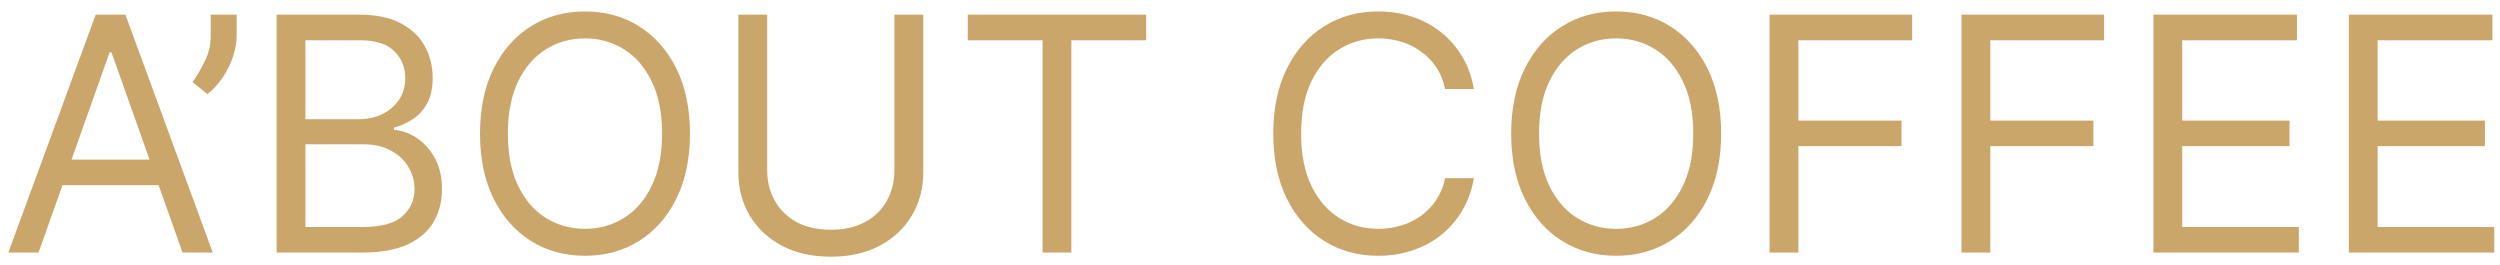 <svg width="198" height="21" viewBox="0 0 198 21" fill="none" xmlns="http://www.w3.org/2000/svg">
<path d="M3.053 20H0.662L7.578 1.164H9.933L16.849 20H14.458L8.829 4.144H8.682L3.053 20ZM3.936 12.642H13.575V14.666H3.936V12.642ZM18.746 1.164V2.82C18.746 3.322 18.654 3.859 18.47 4.429C18.292 4.993 18.029 5.542 17.679 6.075C17.336 6.603 16.919 7.063 16.428 7.455L15.251 6.499C15.637 5.947 15.972 5.373 16.254 4.779C16.542 4.178 16.686 3.537 16.686 2.856V1.164H18.746ZM21.908 20V1.164H28.493C29.805 1.164 30.887 1.391 31.739 1.845C32.592 2.292 33.226 2.896 33.643 3.657C34.06 4.411 34.269 5.248 34.269 6.167C34.269 6.977 34.125 7.645 33.837 8.172C33.554 8.7 33.18 9.117 32.714 9.423C32.255 9.73 31.755 9.957 31.215 10.104V10.288C31.792 10.325 32.371 10.527 32.953 10.895C33.536 11.263 34.023 11.79 34.416 12.477C34.808 13.163 35.005 14.003 35.005 14.997C35.005 15.941 34.79 16.79 34.361 17.544C33.931 18.299 33.254 18.896 32.328 19.338C31.402 19.779 30.197 20 28.714 20H21.908ZM24.189 17.977H28.714C30.204 17.977 31.261 17.688 31.887 17.112C32.518 16.53 32.834 15.825 32.834 14.997C32.834 14.359 32.672 13.77 32.346 13.231C32.022 12.685 31.559 12.25 30.958 11.925C30.357 11.594 29.646 11.428 28.824 11.428H24.189V17.977ZM24.189 9.442H28.419C29.106 9.442 29.725 9.307 30.277 9.037C30.835 8.767 31.277 8.387 31.602 7.896C31.933 7.406 32.098 6.83 32.098 6.167C32.098 5.34 31.81 4.638 31.234 4.061C30.657 3.479 29.744 3.188 28.493 3.188H24.189V9.442ZM54.645 10.582C54.645 12.569 54.286 14.286 53.569 15.732C52.852 17.18 51.867 18.296 50.617 19.08C49.366 19.865 47.937 20.258 46.331 20.258C44.724 20.258 43.296 19.865 42.045 19.08C40.794 18.296 39.81 17.18 39.093 15.732C38.375 14.286 38.017 12.569 38.017 10.582C38.017 8.595 38.375 6.879 39.093 5.432C39.81 3.985 40.794 2.869 42.045 2.084C43.296 1.299 44.724 0.907 46.331 0.907C47.937 0.907 49.366 1.299 50.617 2.084C51.867 2.869 52.852 3.985 53.569 5.432C54.286 6.879 54.645 8.595 54.645 10.582ZM52.438 10.582C52.438 8.951 52.165 7.575 51.619 6.453C51.08 5.33 50.347 4.481 49.421 3.905C48.501 3.329 47.471 3.04 46.331 3.04C45.19 3.04 44.157 3.329 43.231 3.905C42.312 4.481 41.579 5.33 41.033 6.453C40.494 7.575 40.224 8.951 40.224 10.582C40.224 12.213 40.494 13.59 41.033 14.712C41.579 15.834 42.312 16.683 43.231 17.259C44.157 17.836 45.19 18.124 46.331 18.124C47.471 18.124 48.501 17.836 49.421 17.259C50.347 16.683 51.08 15.834 51.619 14.712C52.165 13.59 52.438 12.213 52.438 10.582ZM70.841 1.164H73.122V13.636C73.122 14.923 72.819 16.073 72.212 17.084C71.611 18.09 70.762 18.884 69.664 19.467C68.567 20.043 67.279 20.331 65.801 20.331C64.324 20.331 63.036 20.043 61.938 19.467C60.841 18.884 59.989 18.09 59.382 17.084C58.781 16.073 58.48 14.923 58.48 13.636V1.164H60.761V13.452C60.761 14.371 60.964 15.19 61.368 15.907C61.773 16.619 62.349 17.18 63.097 17.59C63.852 17.995 64.753 18.197 65.801 18.197C66.85 18.197 67.751 17.995 68.505 17.59C69.259 17.18 69.836 16.619 70.234 15.907C70.639 15.19 70.841 14.371 70.841 13.452V1.164ZM76.647 3.188V1.164H90.774V3.188H84.851V20H82.57V3.188H76.647ZM116.735 7.05H114.454C114.32 6.394 114.083 5.818 113.746 5.321C113.415 4.825 113.01 4.408 112.532 4.07C112.06 3.727 111.536 3.47 110.959 3.298C110.383 3.126 109.782 3.04 109.157 3.04C108.016 3.04 106.983 3.329 106.057 3.905C105.138 4.481 104.405 5.33 103.859 6.453C103.32 7.575 103.05 8.951 103.05 10.582C103.05 12.213 103.32 13.59 103.859 14.712C104.405 15.834 105.138 16.683 106.057 17.259C106.983 17.836 108.016 18.124 109.157 18.124C109.782 18.124 110.383 18.038 110.959 17.866C111.536 17.695 112.06 17.44 112.532 17.103C113.01 16.759 113.415 16.34 113.746 15.843C114.083 15.34 114.32 14.764 114.454 14.114H116.735C116.564 15.076 116.251 15.938 115.797 16.698C115.343 17.459 114.779 18.105 114.105 18.639C113.43 19.166 112.673 19.568 111.833 19.844C110.999 20.12 110.107 20.258 109.157 20.258C107.55 20.258 106.122 19.865 104.871 19.08C103.62 18.296 102.636 17.18 101.919 15.732C101.201 14.286 100.843 12.569 100.843 10.582C100.843 8.595 101.201 6.879 101.919 5.432C102.636 3.985 103.62 2.869 104.871 2.084C106.122 1.299 107.55 0.907 109.157 0.907C110.107 0.907 110.999 1.045 111.833 1.321C112.673 1.596 113.43 2.001 114.105 2.535C114.779 3.062 115.343 3.706 115.797 4.466C116.251 5.22 116.564 6.082 116.735 7.05ZM136.314 10.582C136.314 12.569 135.955 14.286 135.238 15.732C134.52 17.18 133.536 18.296 132.285 19.08C131.035 19.865 129.606 20.258 128 20.258C126.393 20.258 124.964 19.865 123.714 19.08C122.463 18.296 121.479 17.18 120.761 15.732C120.044 14.286 119.685 12.569 119.685 10.582C119.685 8.595 120.044 6.879 120.761 5.432C121.479 3.985 122.463 2.869 123.714 2.084C124.964 1.299 126.393 0.907 128 0.907C129.606 0.907 131.035 1.299 132.285 2.084C133.536 2.869 134.52 3.985 135.238 5.432C135.955 6.879 136.314 8.595 136.314 10.582ZM134.106 10.582C134.106 8.951 133.834 7.575 133.288 6.453C132.748 5.33 132.016 4.481 131.09 3.905C130.17 3.329 129.14 3.04 128 3.04C126.859 3.04 125.826 3.329 124.9 3.905C123.98 4.481 123.248 5.33 122.702 6.453C122.162 7.575 121.893 8.951 121.893 10.582C121.893 12.213 122.162 13.59 122.702 14.712C123.248 15.834 123.98 16.683 124.9 17.259C125.826 17.836 126.859 18.124 128 18.124C129.14 18.124 130.17 17.836 131.09 17.259C132.016 16.683 132.748 15.834 133.288 14.712C133.834 13.59 134.106 12.213 134.106 10.582ZM140.149 20V1.164H151.443V3.188H142.43V9.552H150.597V11.575H142.43V20H140.149ZM155.35 20V1.164H166.644V3.188H157.631V9.552H165.798V11.575H157.631V20H155.35ZM170.55 20V1.164H181.918V3.188H172.831V9.552H181.329V11.575H172.831V17.977H182.065V20H170.55ZM186.029 20V1.164H197.397V3.188H188.31V9.552H196.808V11.575H188.31V17.977H197.544V20H186.029Z" fill="#CAA66B"/>
</svg>
